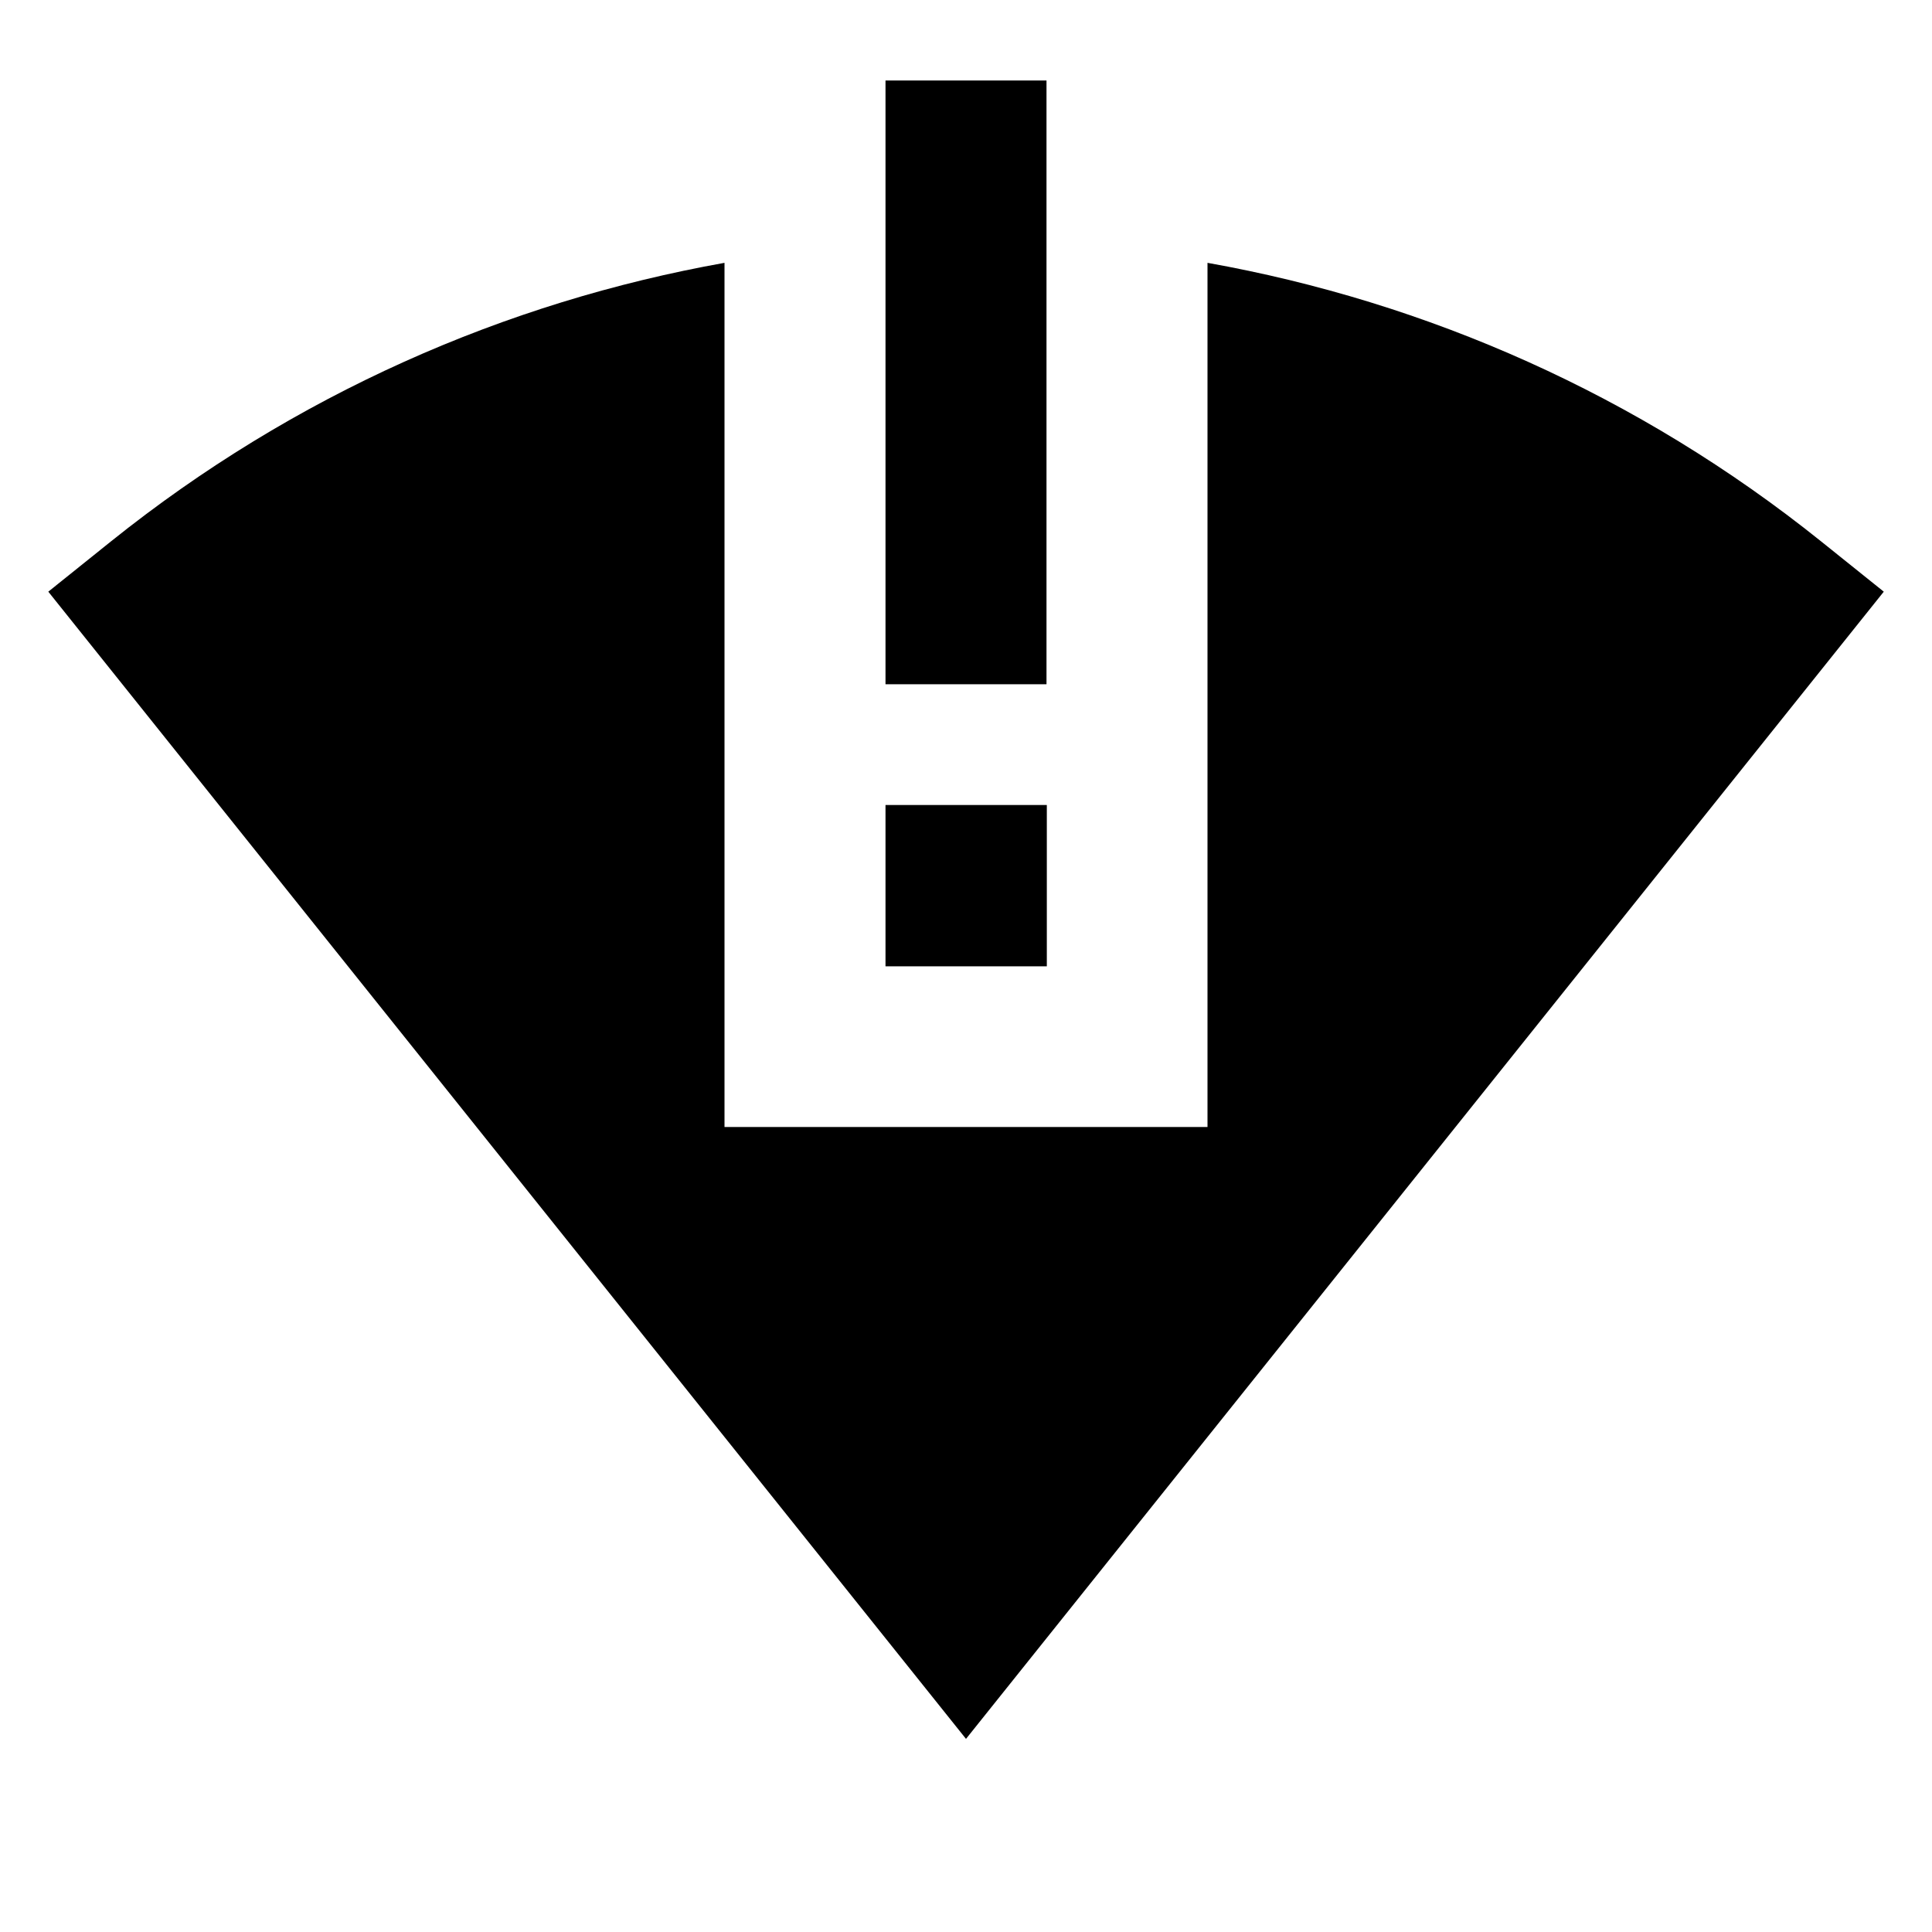 <svg width="24" height="24" viewBox="0 0 24 24" fill="none" xmlns="http://www.w3.org/2000/svg">
    <g id="wifi-no-filled">
        <g id="Union">
            <path d="M13 8.5V1H11V8.5H13Z" fill="black" />
            <path d="M13.004 10H11V12.004H13.004V10Z" fill="black" />
            <path
                d="M1.379 6.725C3.649 4.905 6.276 3.751 9 3.265V14H15V3.265C17.724 3.751 20.352 4.904 22.622 6.725L23.401 7.35L12 21.601L0.6 7.35L1.379 6.725Z"
                fill="black" />
        </g>
    </g>
</svg>